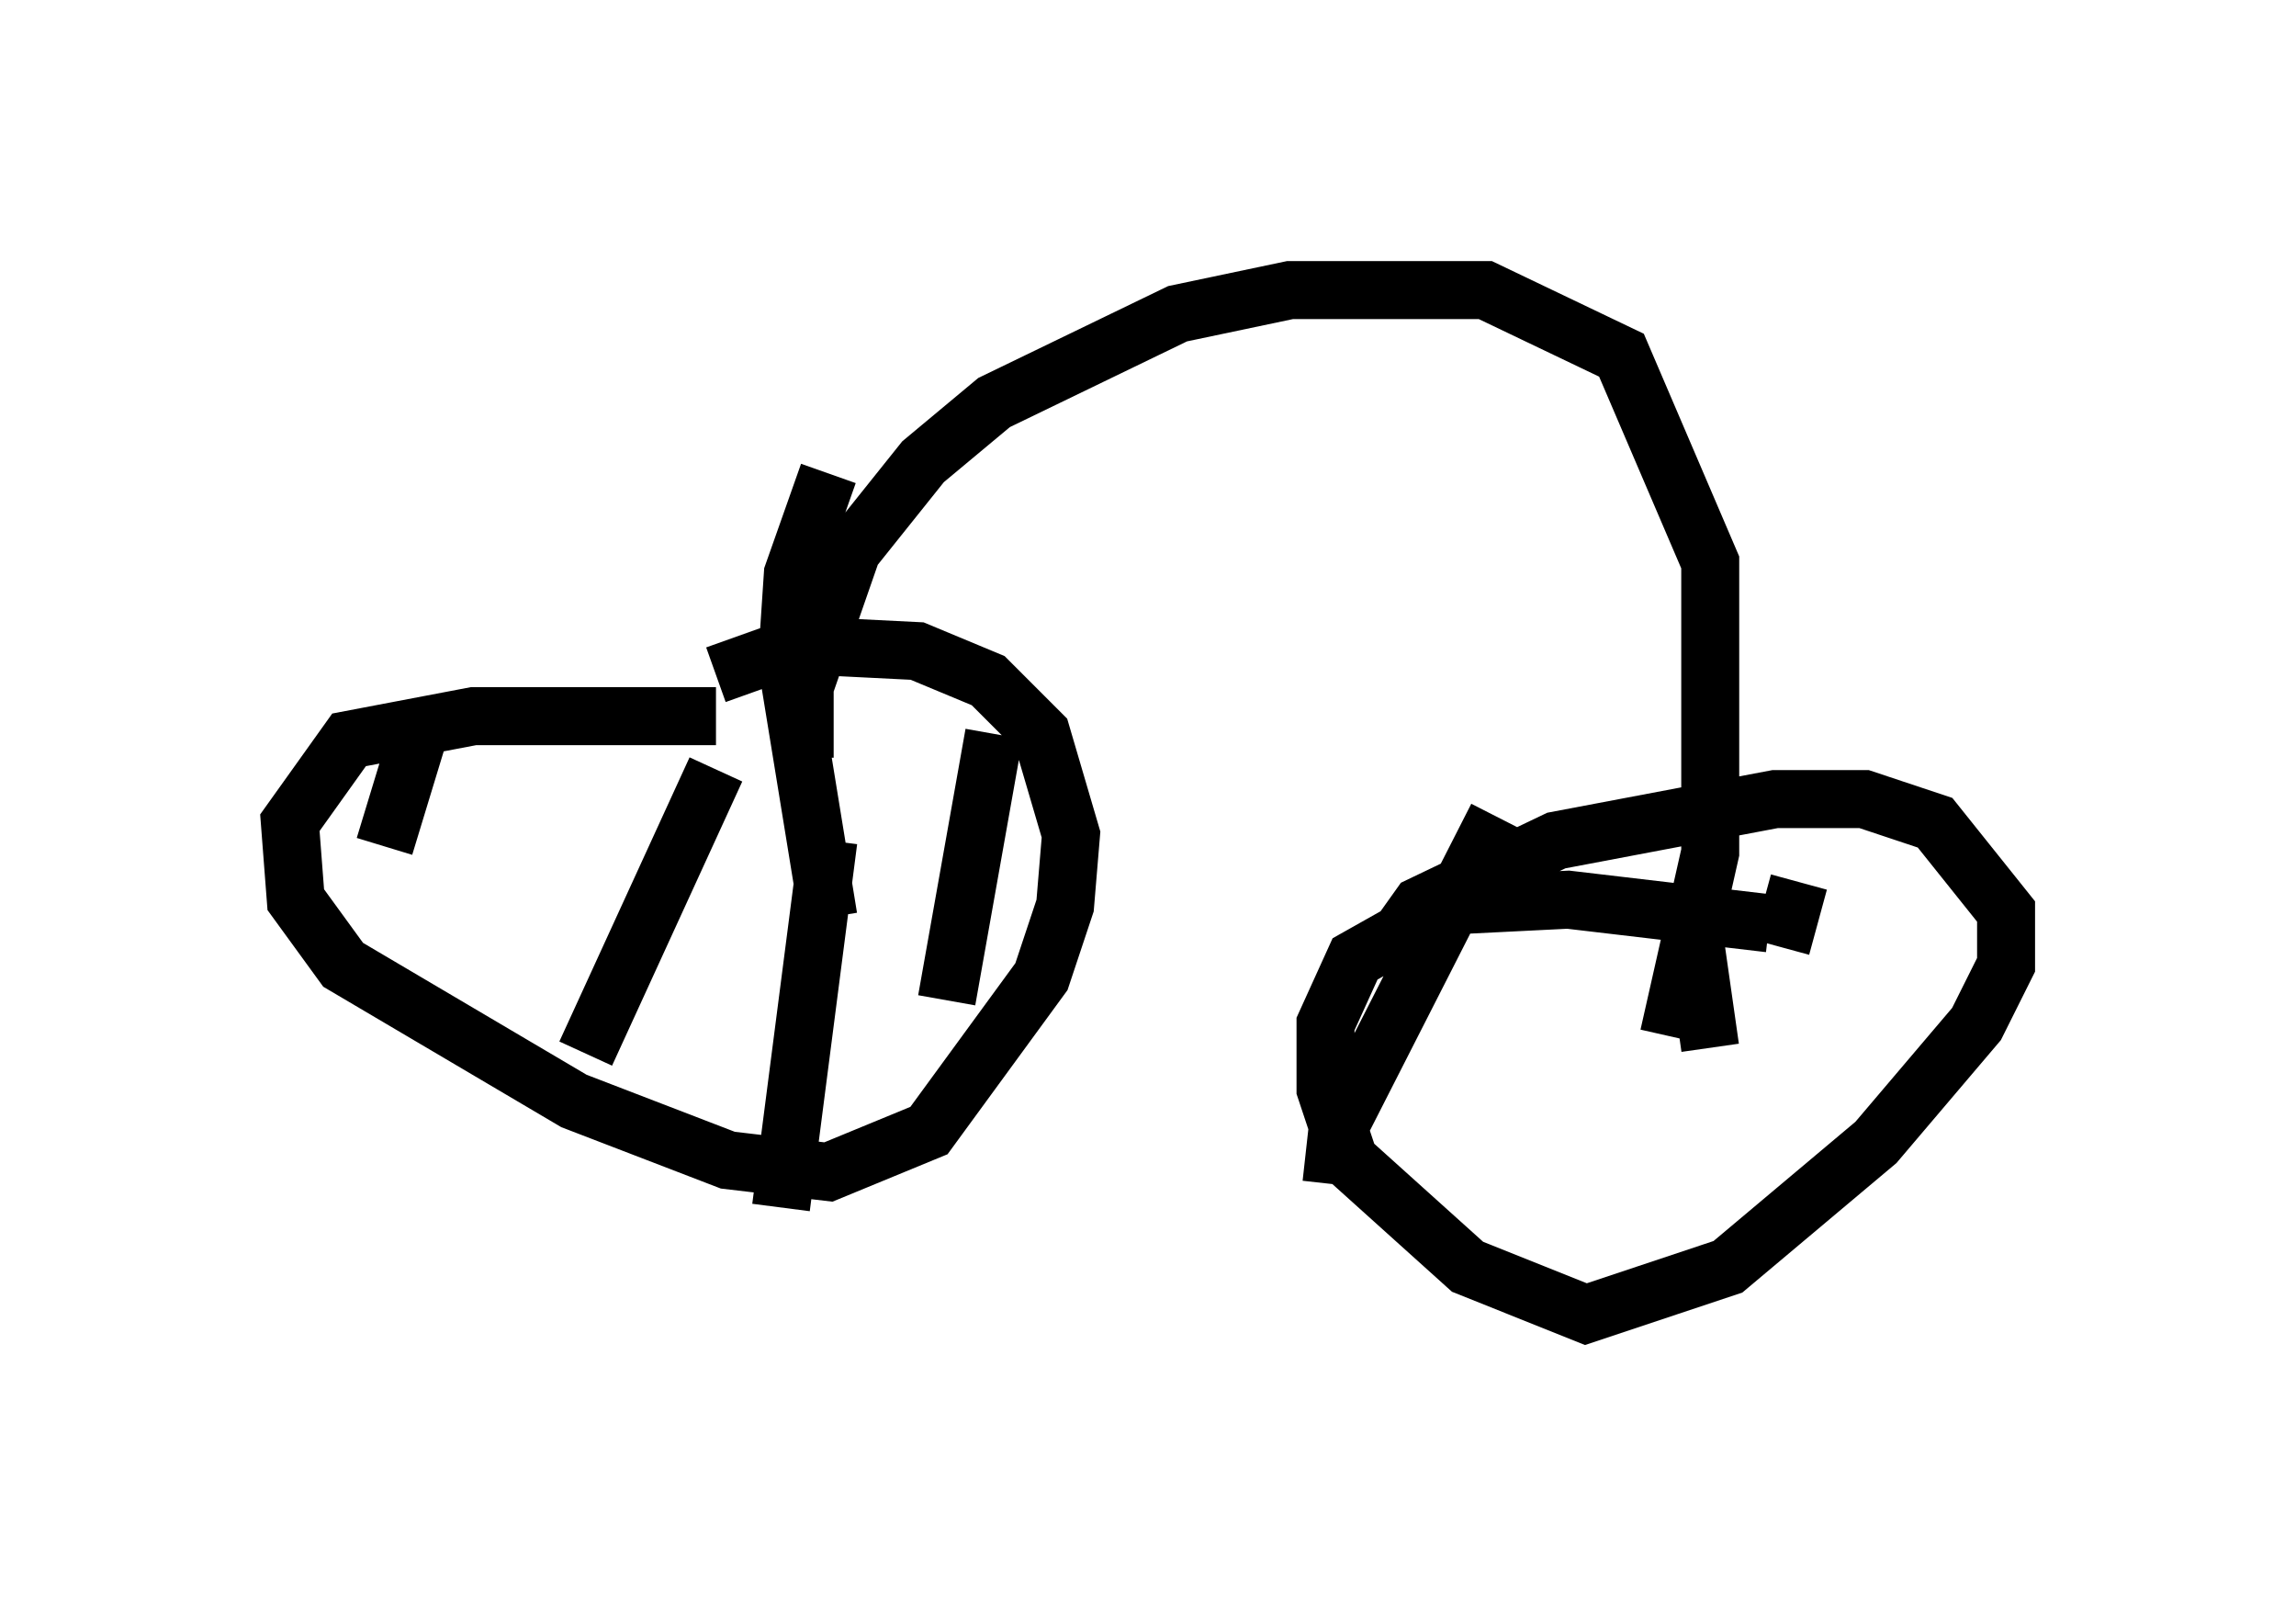 <?xml version="1.0" encoding="utf-8" ?>
<svg baseProfile="full" height="27.661" version="1.1" width="39.604" xmlns="http://www.w3.org/2000/svg" xmlns:ev="http://www.w3.org/2001/xml-events" xmlns:xlink="http://www.w3.org/1999/xlink"><defs /><rect fill="white" height="27.661" width="39.604" x="0" y="0" /><path d="M15.413, 13.677 m-3.063, -1.327 l-4.185, 0.0 -2.144, 0.408 l-1.021, 1.429 0.102, 1.327 l0.817, 1.123 3.981, 2.348 l2.654, 1.021 1.735, 0.204 l1.735, -0.715 1.94, -2.654 l0.408, -1.225 0.102, -1.225 l-0.51, -1.735 -0.919, -0.919 l-1.225, -0.51 -2.042, -0.102 l-1.429, 0.51 m-1.123, 5.206 l0.0, 0.0 m3.063, -1.021 l-0.715, -4.39 0.102, -1.531 l0.613, -1.735 m0.0, 6.329 l-0.817, 6.329 m3.675, -8.167 l-0.817, 4.594 m-3.981, -3.981 l-2.246, 4.9 m-2.756, -5.921 l-0.715, 2.348 m23.888, 1.327 l-3.471, -0.408 -2.042, 0.102 l-1.633, 0.919 -0.51, 1.123 l0.0, 1.123 0.408, 1.225 l2.042, 1.838 2.042, 0.817 l2.45, -0.817 2.552, -2.144 l1.735, -2.042 0.51, -1.021 l0.0, -0.919 -1.225, -1.531 l-1.225, -0.408 -1.531, 0.0 l-3.777, 0.715 -2.348, 1.123 l-0.51, 0.715 m3.879, 3.063 l0.0, 0.0 m-2.042, -5.308 l-2.756, 5.41 -0.102, 0.919 m6.227, -4.492 l0.306, 2.144 m1.531, -2.858 l-0.306, 1.123 m-16.844, -3.267 l0.0, -1.225 0.817, -2.348 l1.225, -1.531 1.225, -1.021 l3.165, -1.531 1.94, -0.408 l3.369, 0.0 2.348, 1.123 l1.531, 3.573 0.0, 5.002 l-0.715, 3.165 " fill="none" stroke="black" stroke-width="1" /></svg>
